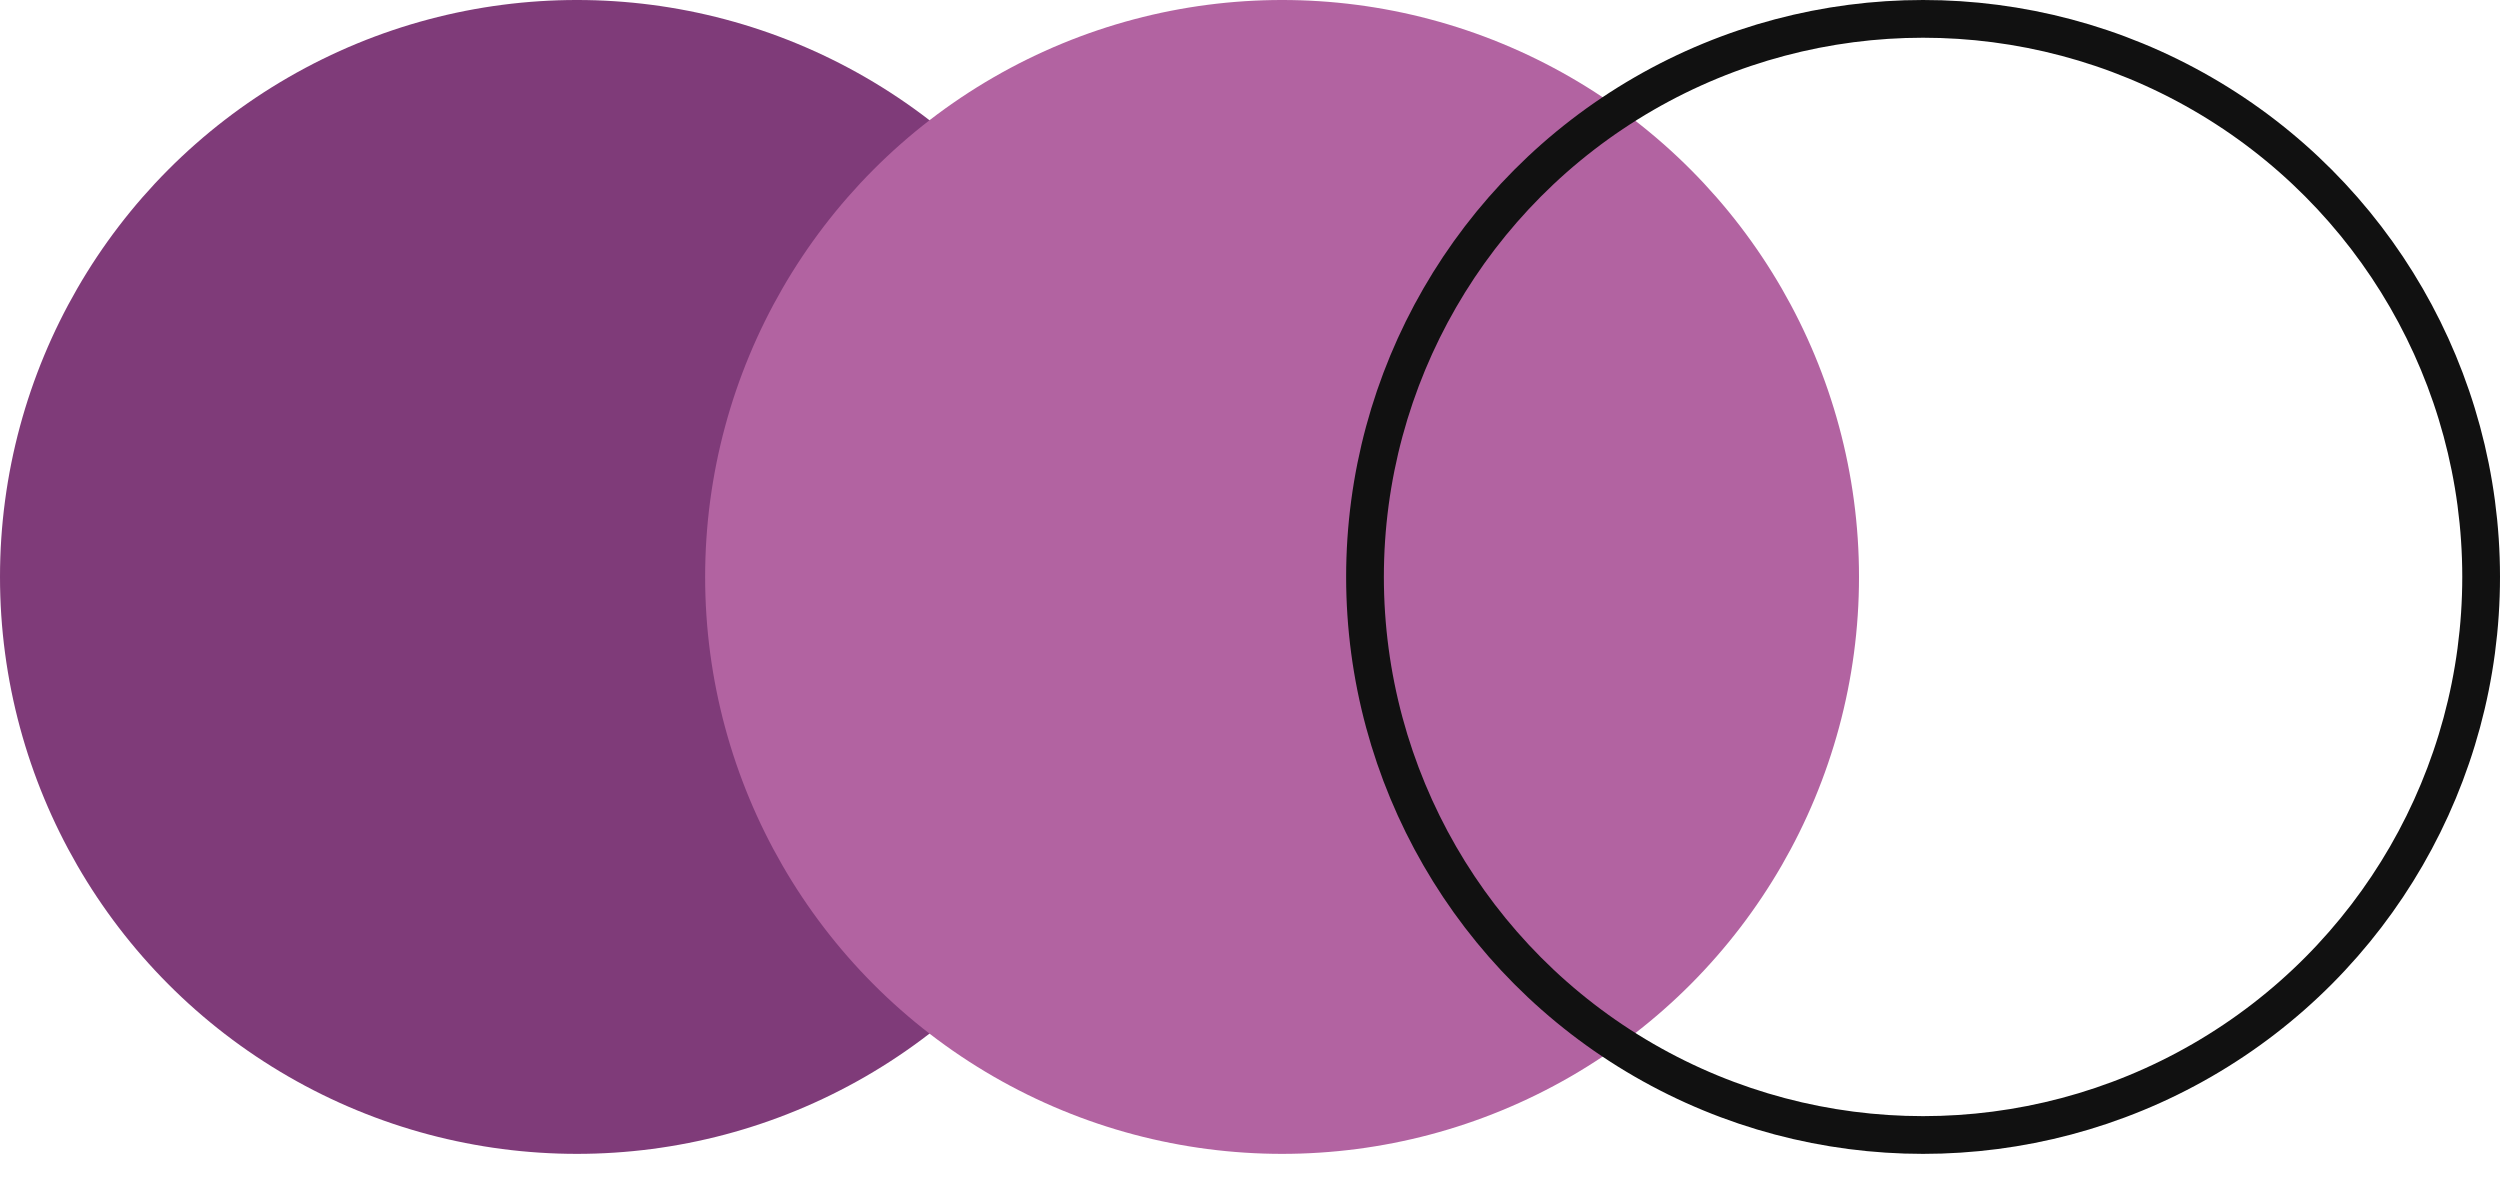 <svg width="53" height="25" viewBox="0 0 53 25" fill="none" xmlns="http://www.w3.org/2000/svg">
<circle cx="12.231" cy="12.231" r="12.231" fill="#7F3B79"/>
<circle cx="27.18" cy="12.231" r="12.231" fill="#B263A1"/>
<circle cx="40.769" cy="12.231" r="11.831" stroke="#111111" stroke-width="0.8"/>
</svg>
